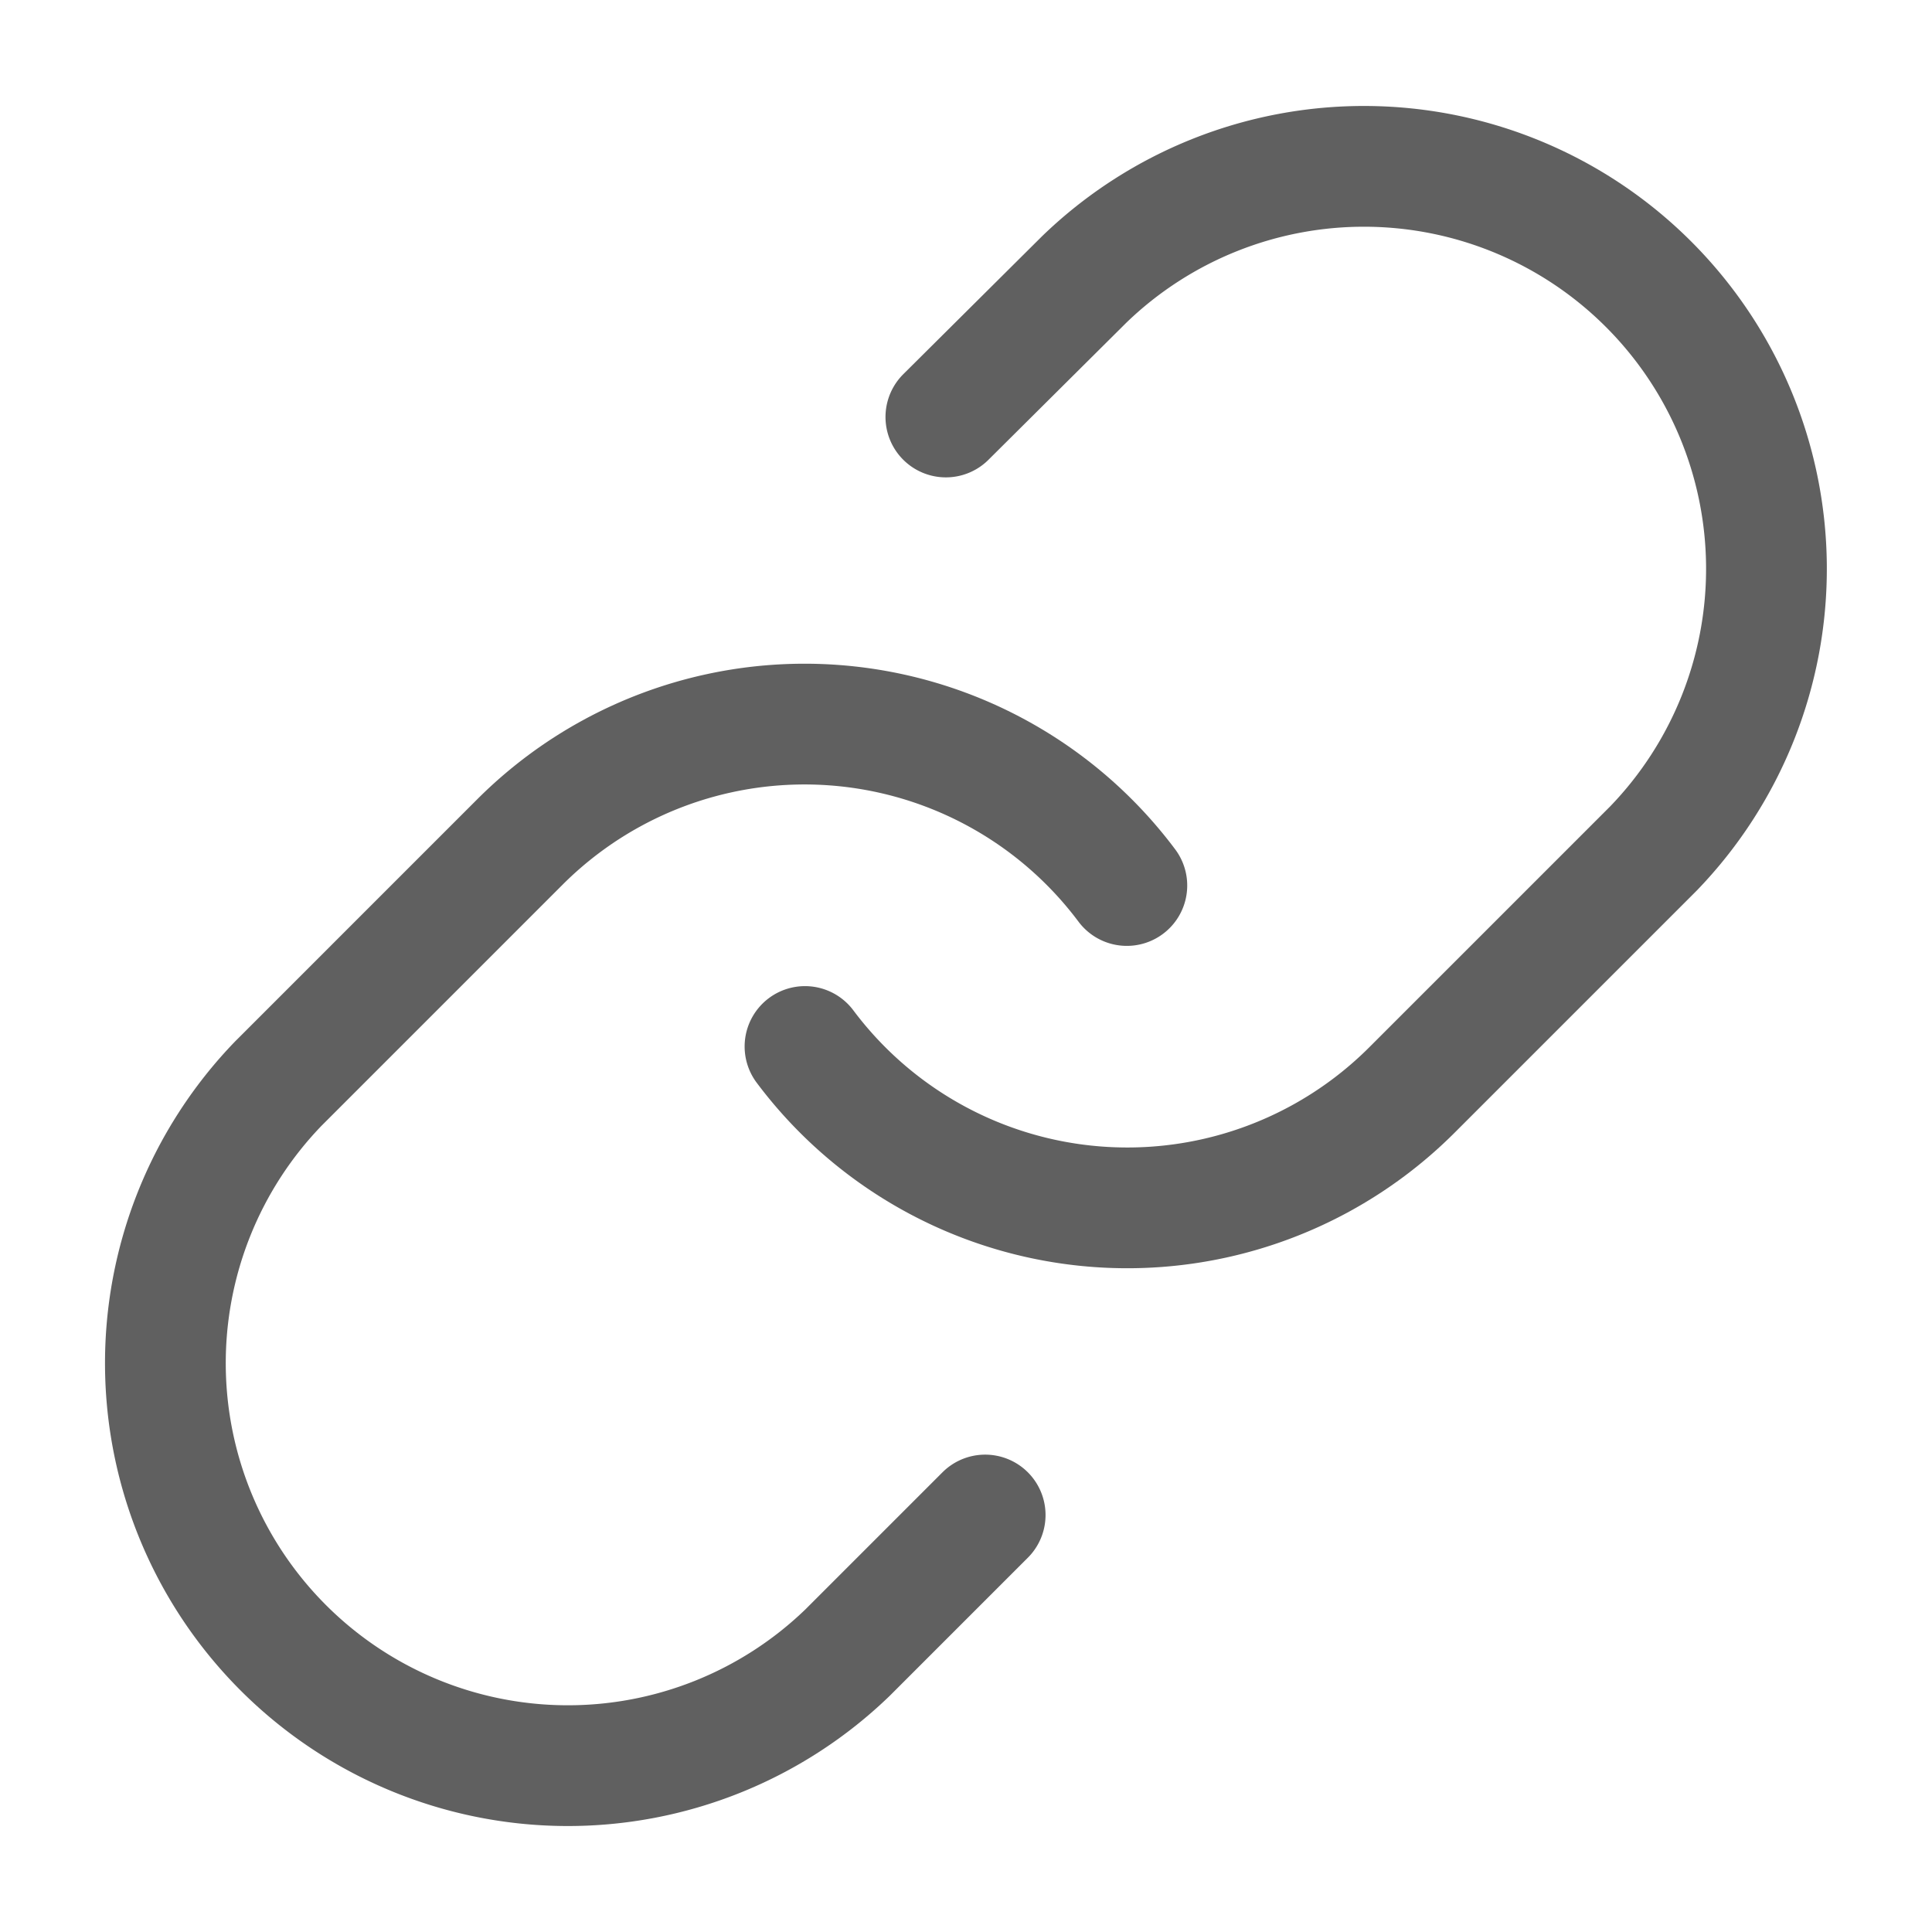 <svg width="24" height="24" fill="none" xmlns="http://www.w3.org/2000/svg"><path d="M10 13a5.001 5.001 0 0 0 7.54.54l3-3a5 5 0 0 0-7.07-7.07l-1.72 1.71" stroke="#606060" stroke-width="1.5" stroke-linecap="round" stroke-linejoin="round"/><path d="M13.998 11a5 5 0 0 0-7.54-.54l-3 3a5 5 0 0 0 7.07 7.07l1.71-1.71" stroke="#606060" stroke-width="1.5" stroke-linecap="round" stroke-linejoin="round"/></svg>